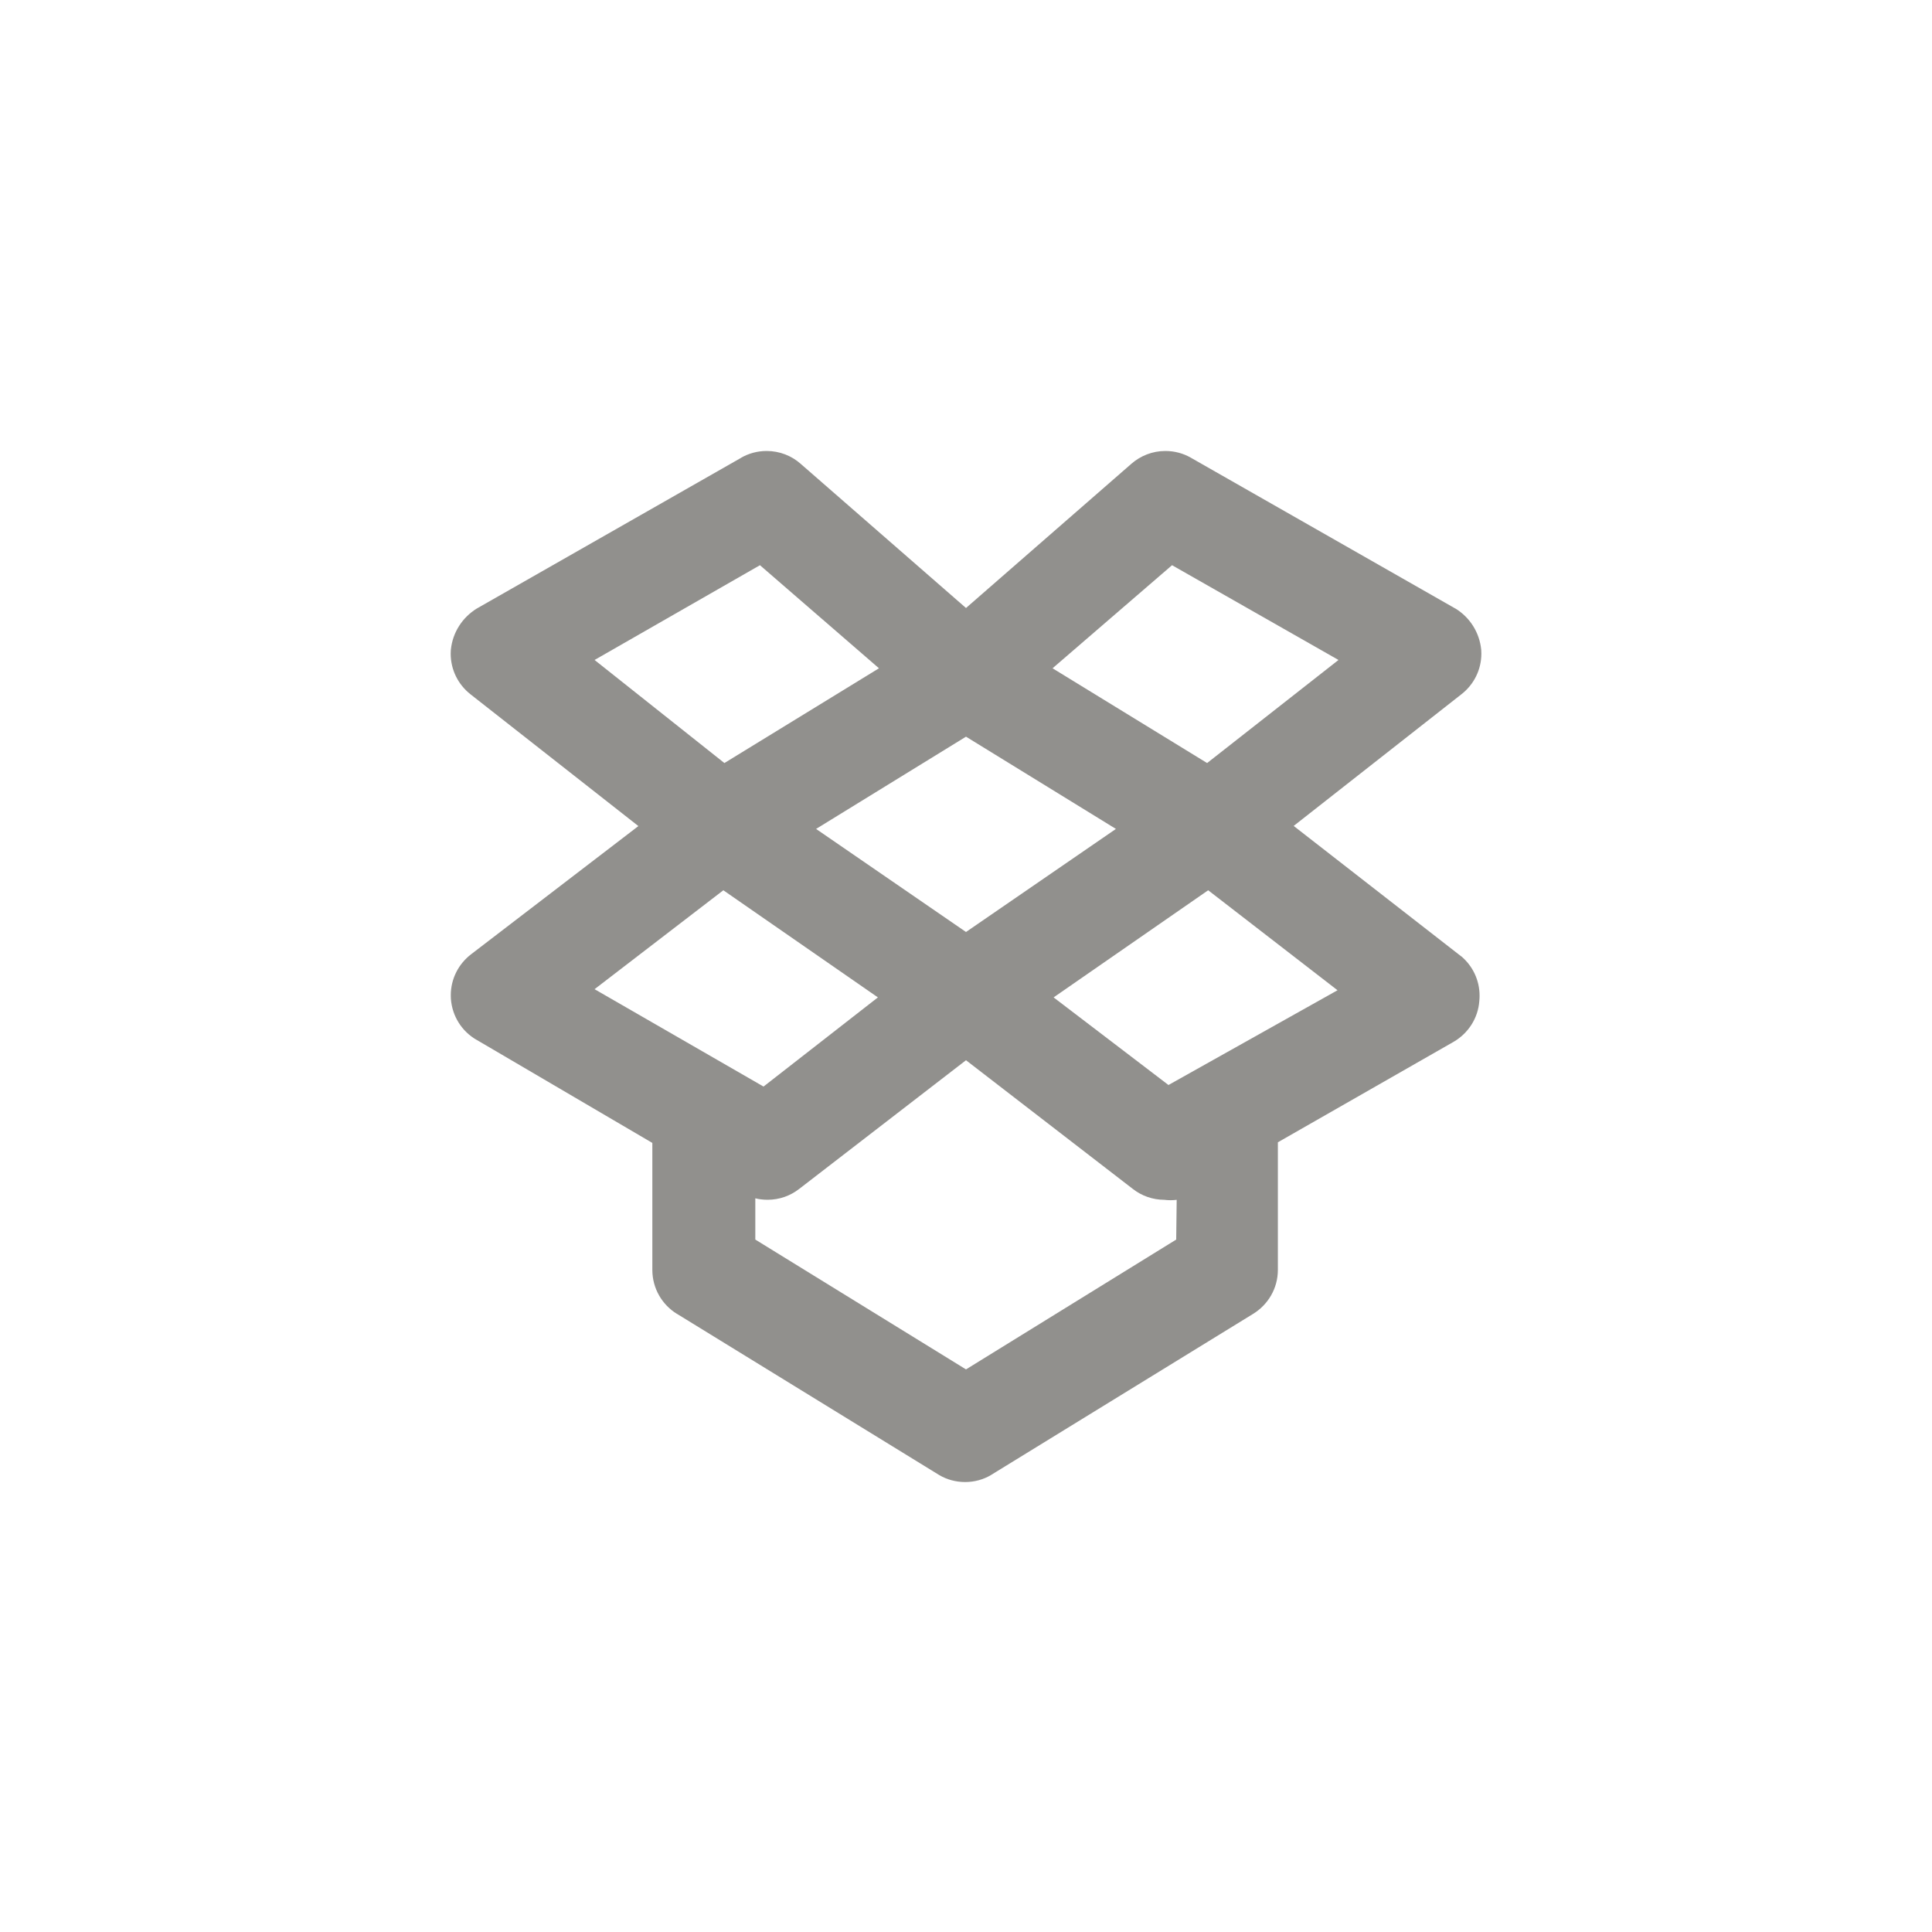 <!-- Generated by IcoMoon.io -->
<svg version="1.1" xmlns="http://www.w3.org/2000/svg" width="40" height="40" viewBox="0 0 40 40">
<title>ul-dropbox</title>
<path fill="#91908d" d="M30.25 19.798l-3.466-2.698 3.478-2.73c0.25-0.197 0.408-0.499 0.408-0.839 0-0.027-0.001-0.054-0.003-0.082v0.003c-0.036-0.362-0.238-0.67-0.529-0.85l-0.005-0.002-5.482-3.126c-0.15-0.086-0.331-0.137-0.523-0.137-0.27 0-0.517 0.101-0.705 0.266l0.001-0.001-3.424 2.986-3.424-2.986c-0.186-0.165-0.434-0.265-0.704-0.265-0.192 0-0.373 0.051-0.528 0.14l0.006-0.002-5.482 3.126c-0.294 0.183-0.497 0.491-0.533 0.849l-0.001 0.005c-0.002 0.023-0.003 0.050-0.003 0.078 0 0.339 0.158 0.642 0.406 0.838l0.002 0.002 3.478 2.73-3.466 2.656c-0.255 0.197-0.418 0.503-0.418 0.847 0 0.025 0.001 0.050 0.002 0.074v-0.003c0.026 0.366 0.231 0.678 0.528 0.85l0.005 0.002 3.638 2.134v2.634c0.002 0.382 0.204 0.717 0.507 0.904l0.005 0.002 5.43 3.338c0.153 0.090 0.337 0.143 0.534 0.143s0.38-0.053 0.538-0.146l-0.005 0.002 5.43-3.338c0.308-0.19 0.51-0.524 0.512-0.906v-2.646l3.638-2.080c0.302-0.176 0.508-0.488 0.533-0.85v-0.003c0.003-0.030 0.005-0.066 0.005-0.102 0-0.326-0.146-0.618-0.377-0.814l-0.002-0.002zM24.266 11.702l3.446 1.962-2.72 2.134-3.2-1.962zM23.104 17.162l-3.104 2.134-3.104-2.134 3.104-1.91zM12.31 13.664l3.424-1.962 2.464 2.134-3.2 1.962zM12.31 20.48l2.666-2.048 3.2 2.218-2.368 1.846zM24.352 25.664l-4.352 2.688-4.362-2.688v-0.854c0.076 0.019 0.164 0.030 0.254 0.030 0.247 0 0.474-0.084 0.654-0.225l-0.002 0.002 3.456-2.666 3.456 2.666c0.178 0.139 0.404 0.223 0.65 0.224v0c0.038 0.005 0.083 0.008 0.128 0.008s0.090-0.003 0.133-0.008l-0.005 0.001zM24.192 22.464l-2.378-1.814 3.2-2.218 2.678 2.070z"></path>
</svg>
